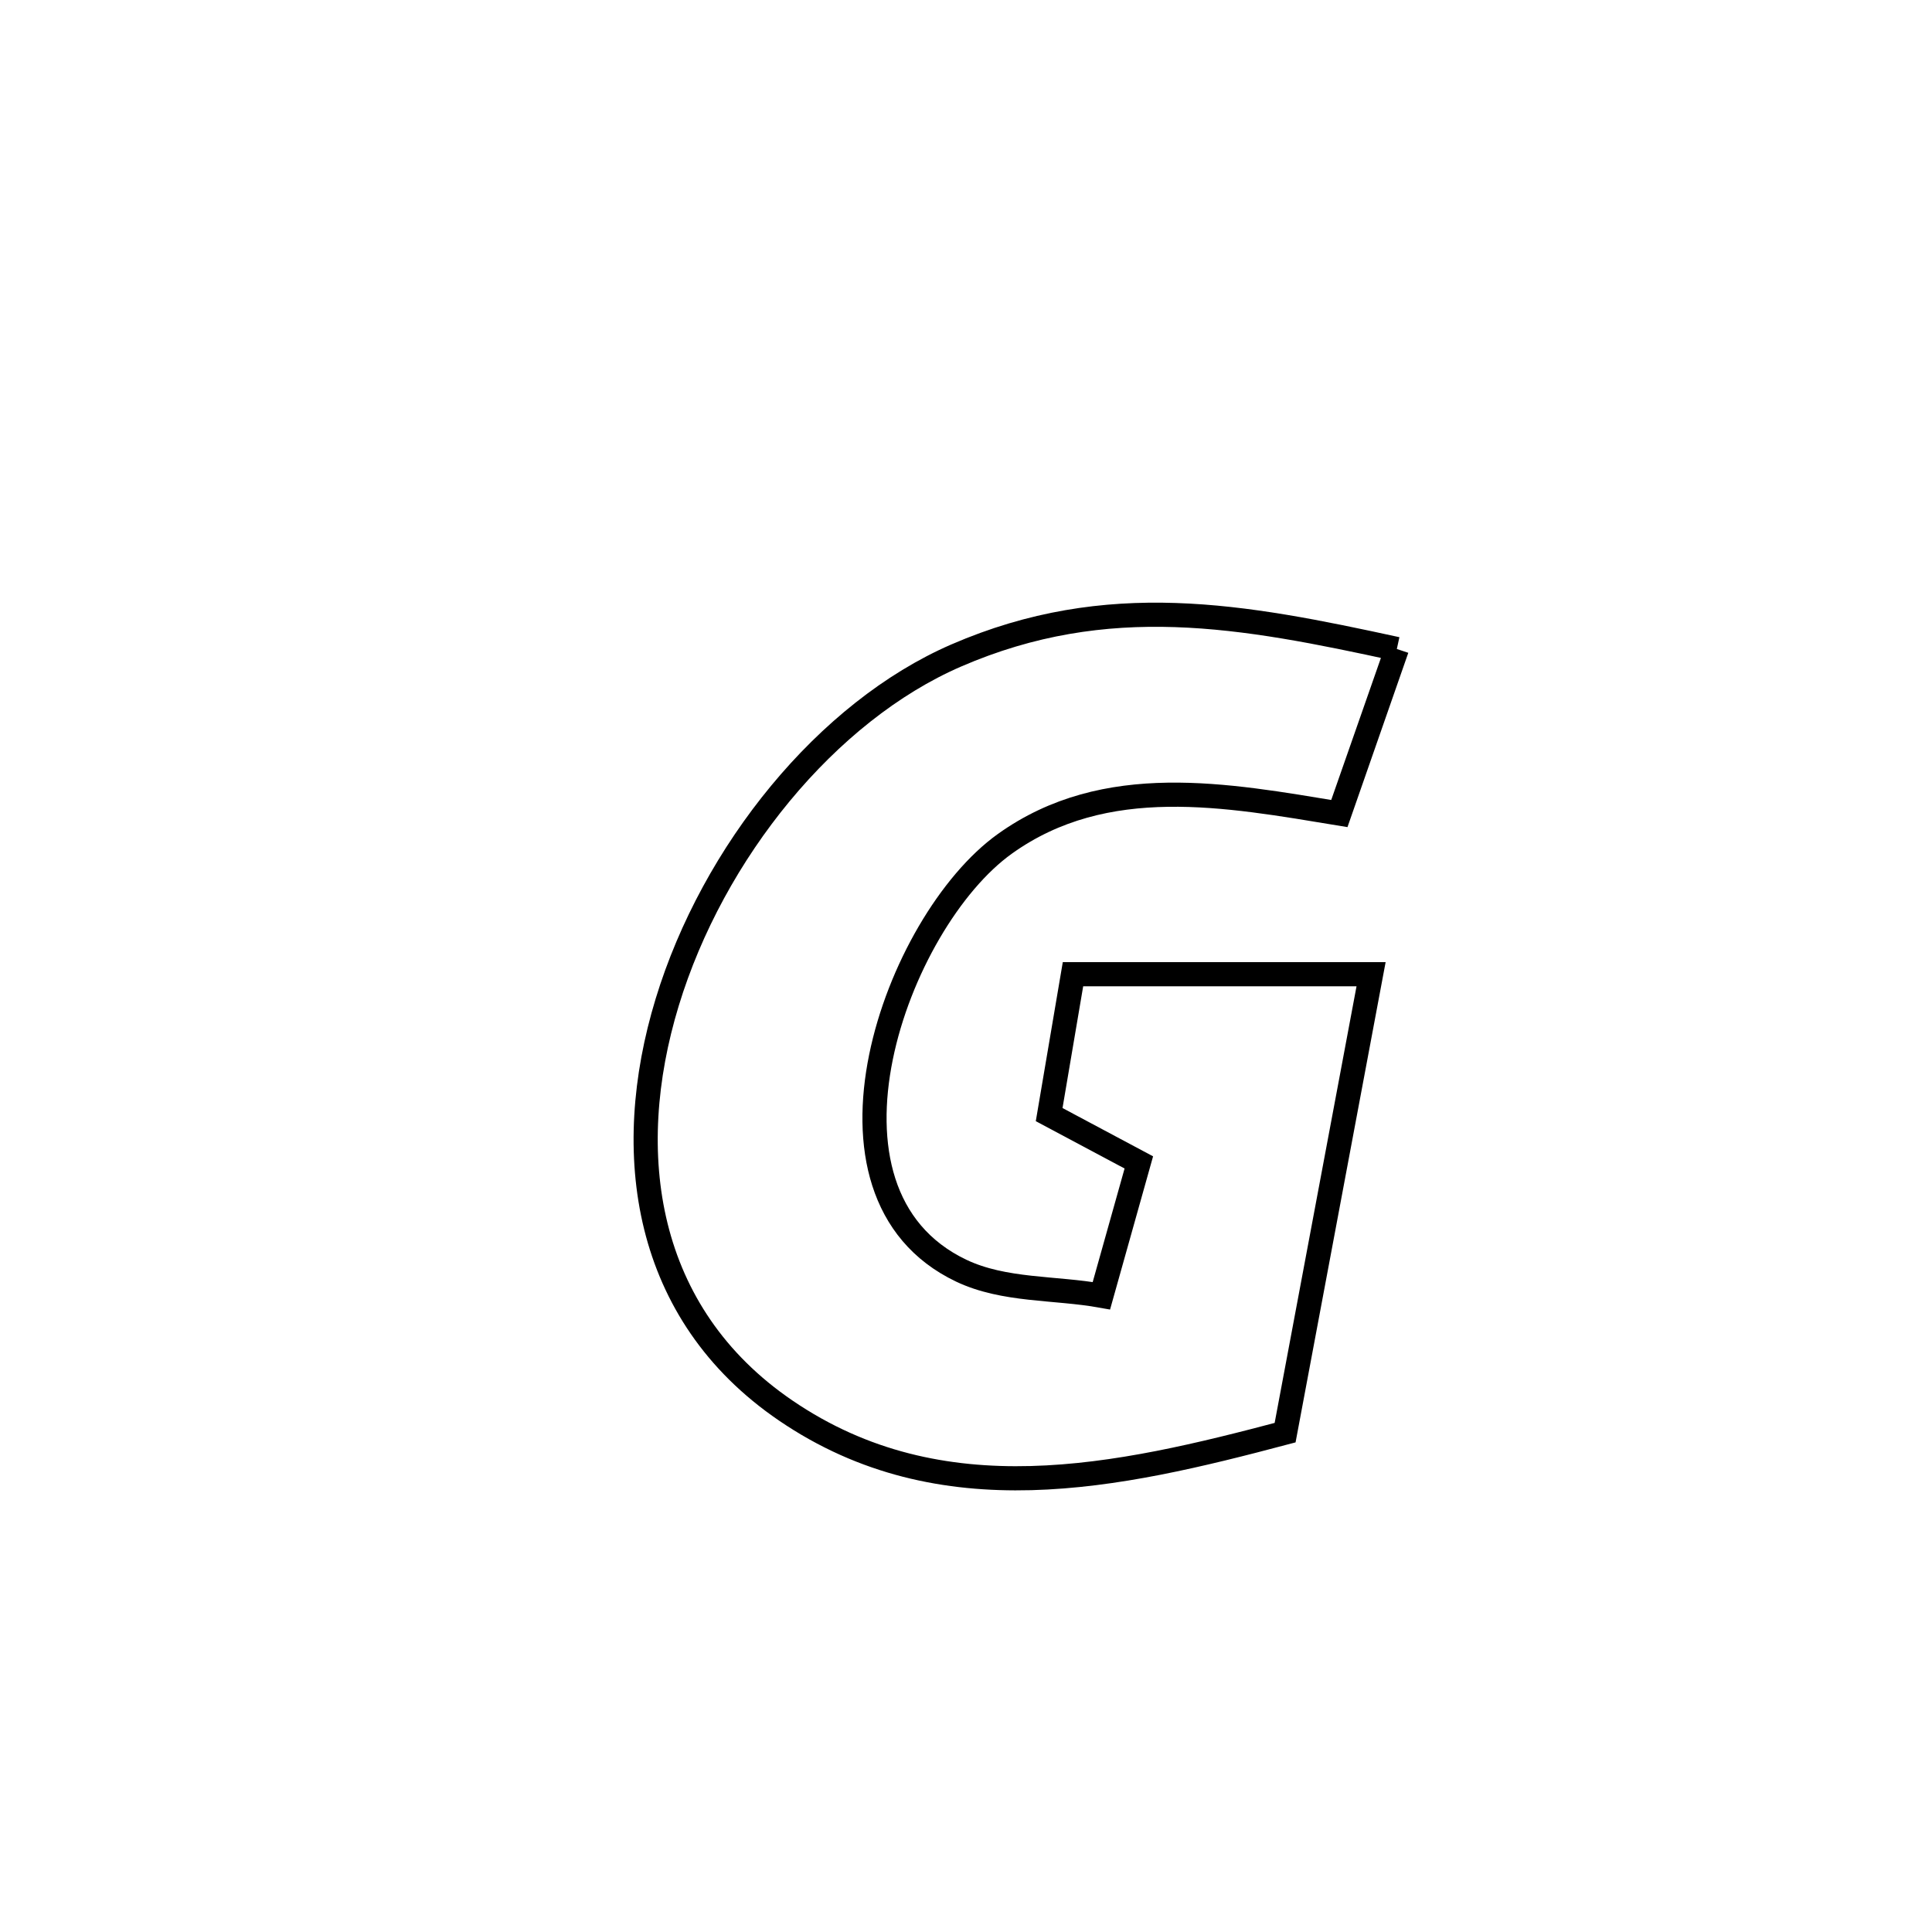 <svg xmlns="http://www.w3.org/2000/svg" viewBox="0.0 0.0 24.0 24.0" height="200px" width="200px"><path fill="none" stroke="black" stroke-width=".3" stroke-opacity="1.0"  filling="0" d="M17.352 8.062 L17.352 8.062 C17.337 8.107 16.654 10.055 16.637 10.106 L16.637 10.106 C15.244 9.877 13.734 9.587 12.483 10.482 C11.13 11.45 9.911 14.818 11.941 15.785 C12.474 16.038 13.102 15.992 13.682 16.096 L13.682 16.096 C13.837 15.544 13.992 14.992 14.147 14.44 L14.147 14.44 C13.775 14.242 13.404 14.044 13.033 13.846 L13.033 13.846 C13.132 13.265 13.23 12.684 13.329 12.102 L13.329 12.102 C14.563 12.102 15.798 12.102 17.032 12.102 L17.032 12.102 C16.676 14 16.32 15.899 15.964 17.797 L15.964 17.797 C13.885 18.348 11.697 18.843 9.76 17.522 C7.993 16.317 7.718 14.32 8.288 12.451 C8.857 10.582 10.271 8.84 11.878 8.143 C13.76 7.328 15.436 7.645 17.352 8.062 L17.352 8.062"></path></svg>